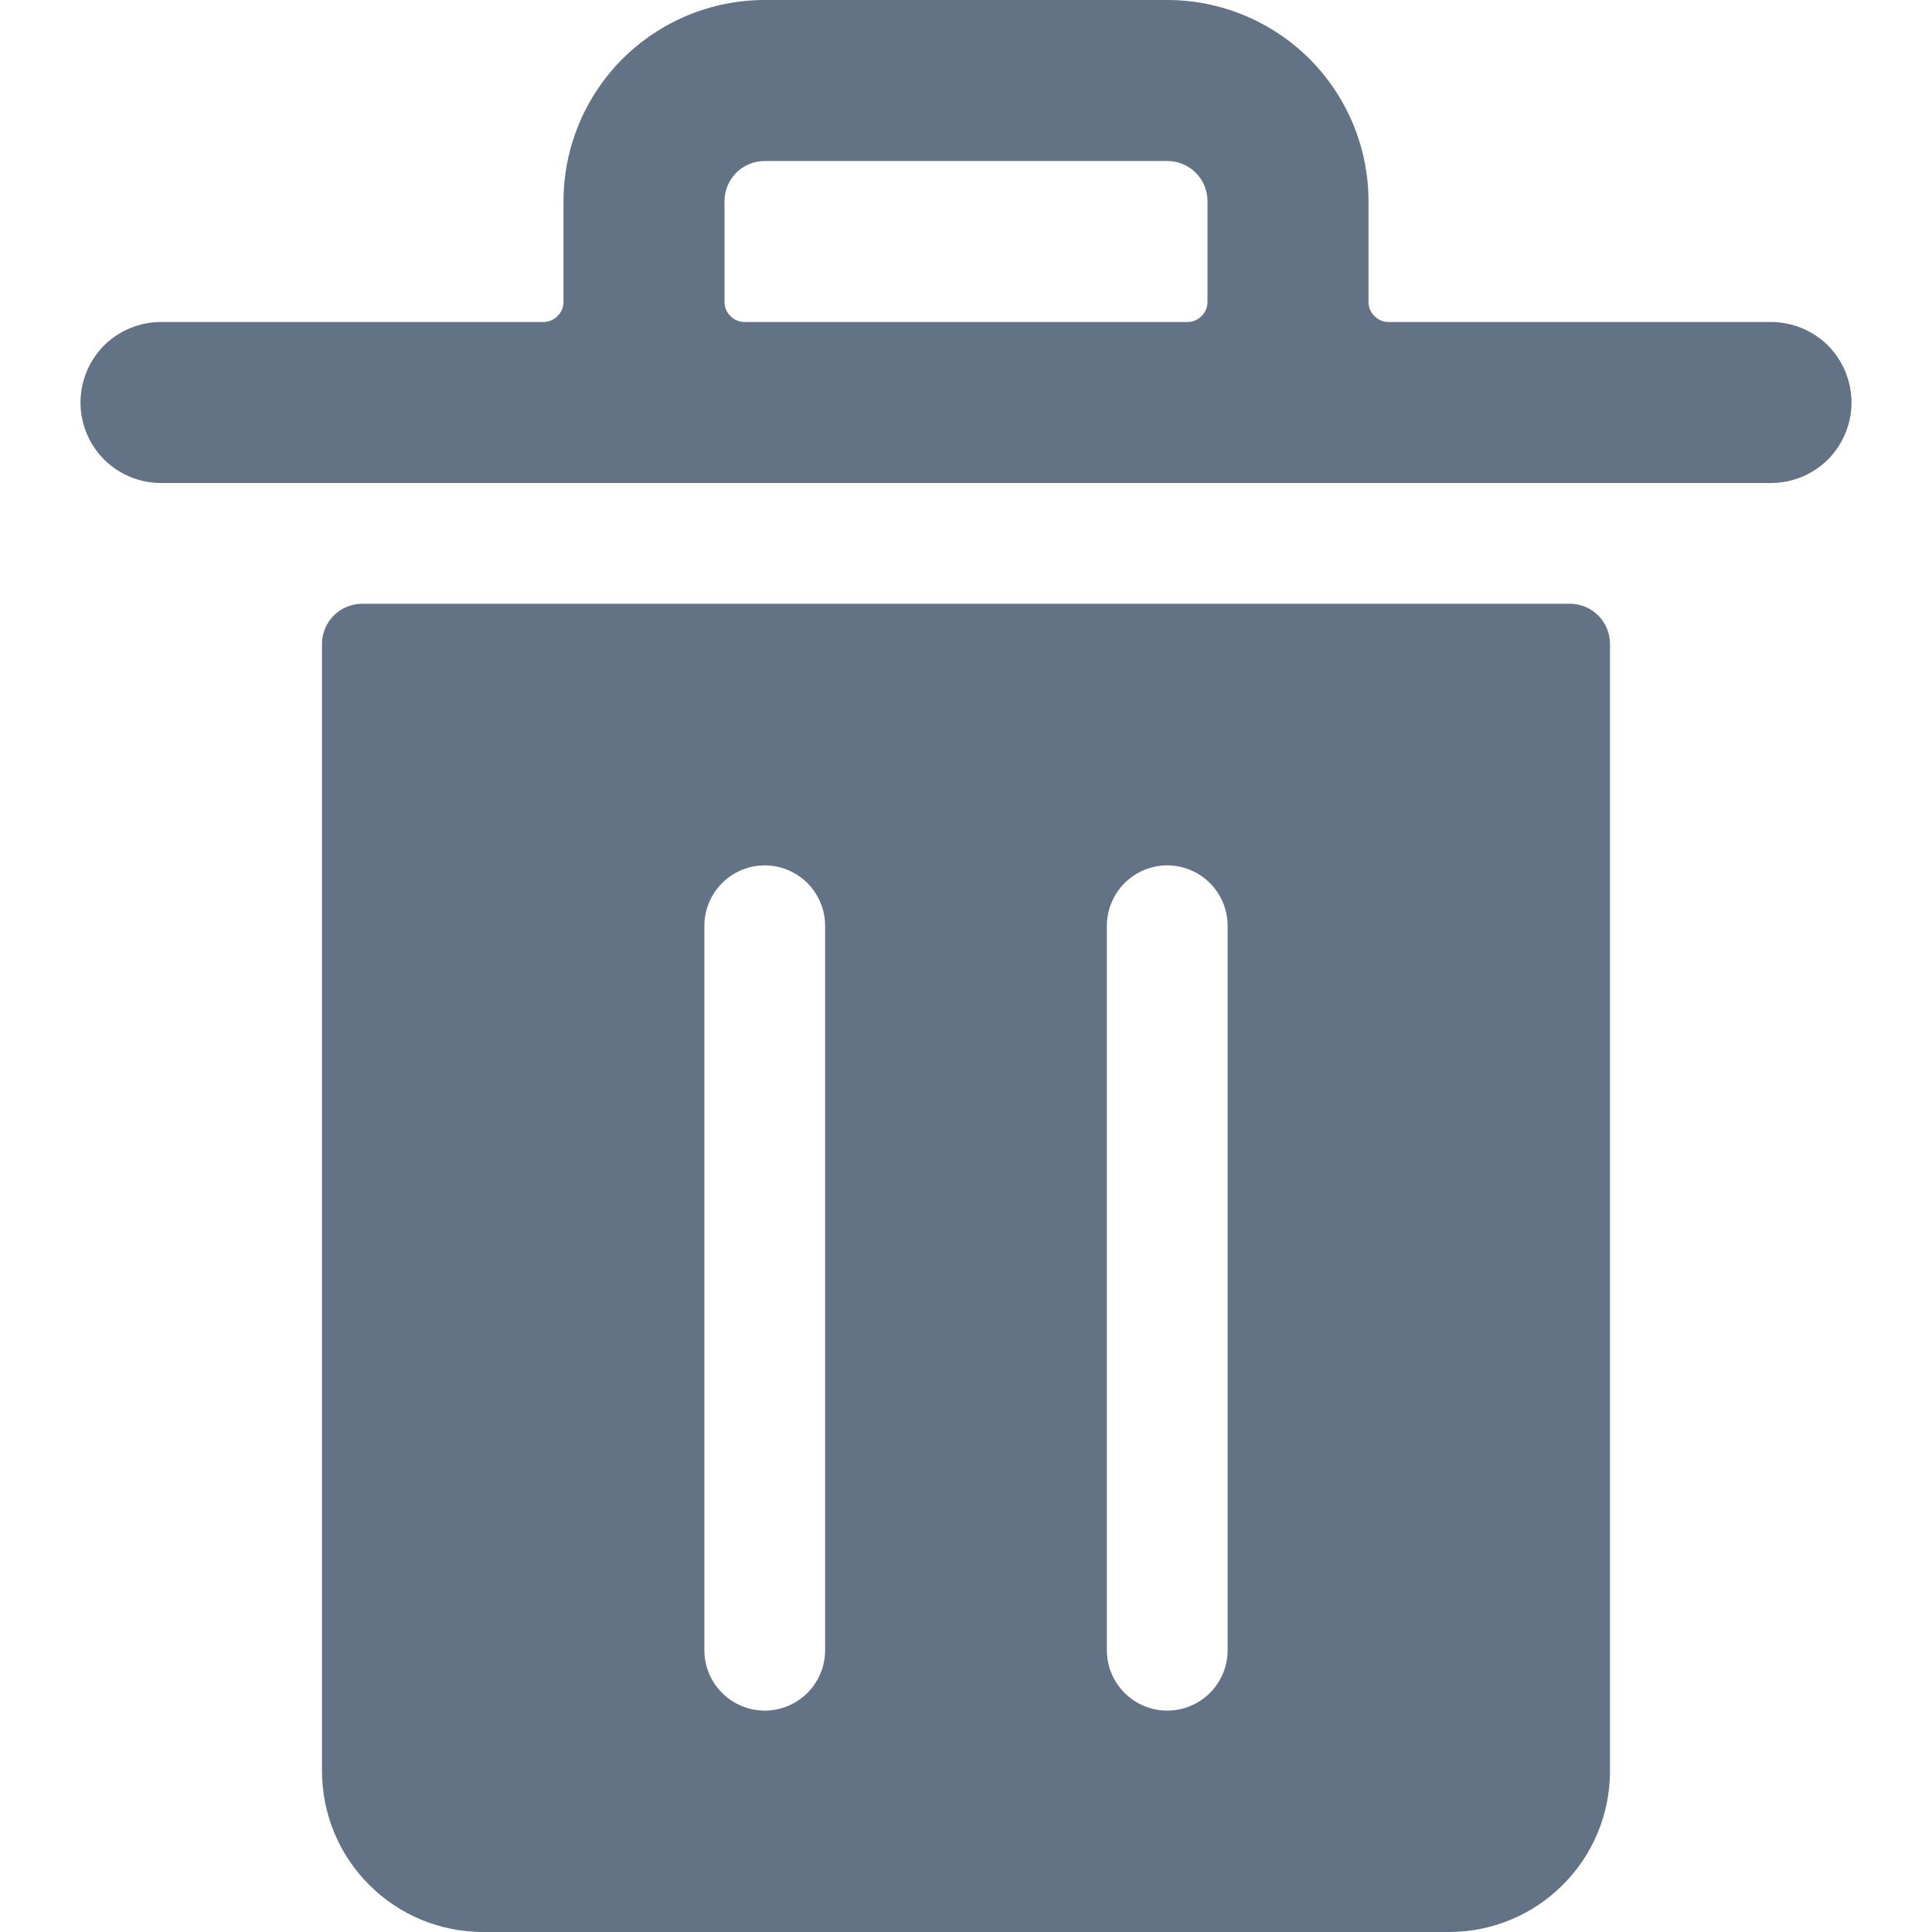 <svg width="12" height="12" viewBox="0 0 12 12" fill="none" xmlns="http://www.w3.org/2000/svg">
<g clip-path="url(#clip0_1417_48700)">
<path d="M9.75 3.75H2.25C2.184 3.75 2.12 3.776 2.073 3.823C2.026 3.87 2 3.934 2 4V11C2 11.265 2.105 11.52 2.293 11.707C2.48 11.895 2.735 12 3 12H9C9.265 12 9.52 11.895 9.707 11.707C9.895 11.52 10 11.265 10 11V4C10 3.934 9.974 3.87 9.927 3.823C9.88 3.776 9.816 3.75 9.75 3.75ZM5.125 10.25C5.125 10.35 5.085 10.445 5.015 10.515C4.945 10.585 4.849 10.625 4.75 10.625C4.651 10.625 4.555 10.585 4.485 10.515C4.415 10.445 4.375 10.35 4.375 10.25V5.75C4.375 5.651 4.415 5.555 4.485 5.485C4.555 5.415 4.651 5.375 4.75 5.375C4.849 5.375 4.945 5.415 5.015 5.485C5.085 5.555 5.125 5.651 5.125 5.75V10.25ZM7.625 10.25C7.625 10.35 7.585 10.445 7.515 10.515C7.445 10.585 7.349 10.625 7.25 10.625C7.151 10.625 7.055 10.585 6.985 10.515C6.915 10.445 6.875 10.35 6.875 10.25V5.75C6.875 5.651 6.915 5.555 6.985 5.485C7.055 5.415 7.151 5.375 7.25 5.375C7.349 5.375 7.445 5.415 7.515 5.485C7.585 5.555 7.625 5.651 7.625 5.75V10.25Z" fill="#627386"/>
<path d="M11 2H8.625C8.592 2 8.56 1.987 8.537 1.963C8.513 1.94 8.5 1.908 8.5 1.875V1.25C8.5 0.918 8.368 0.601 8.134 0.366C7.899 0.132 7.582 0 7.25 0L4.75 0C4.418 0 4.101 0.132 3.866 0.366C3.632 0.601 3.5 0.918 3.5 1.25V1.875C3.5 1.908 3.487 1.94 3.463 1.963C3.44 1.987 3.408 2 3.375 2H1C0.867 2 0.74 2.053 0.646 2.146C0.553 2.24 0.5 2.367 0.5 2.5C0.5 2.633 0.553 2.76 0.646 2.854C0.74 2.947 0.867 3 1 3H11C11.133 3 11.26 2.947 11.354 2.854C11.447 2.76 11.5 2.633 11.5 2.5C11.5 2.367 11.447 2.24 11.354 2.146C11.26 2.053 11.133 2 11 2ZM4.5 1.875V1.25C4.5 1.184 4.526 1.12 4.573 1.073C4.62 1.026 4.684 1 4.75 1H7.25C7.316 1 7.38 1.026 7.427 1.073C7.474 1.12 7.5 1.184 7.5 1.25V1.875C7.5 1.908 7.487 1.94 7.463 1.963C7.44 1.987 7.408 2 7.375 2H4.625C4.592 2 4.56 1.987 4.537 1.963C4.513 1.94 4.5 1.908 4.5 1.875Z" fill="#627386"/>
</g>
<defs>
<clipPath id="clip0_1417_48700">
<rect width="12" height="12" fill="white"/>
</clipPath>
</defs>
</svg>
